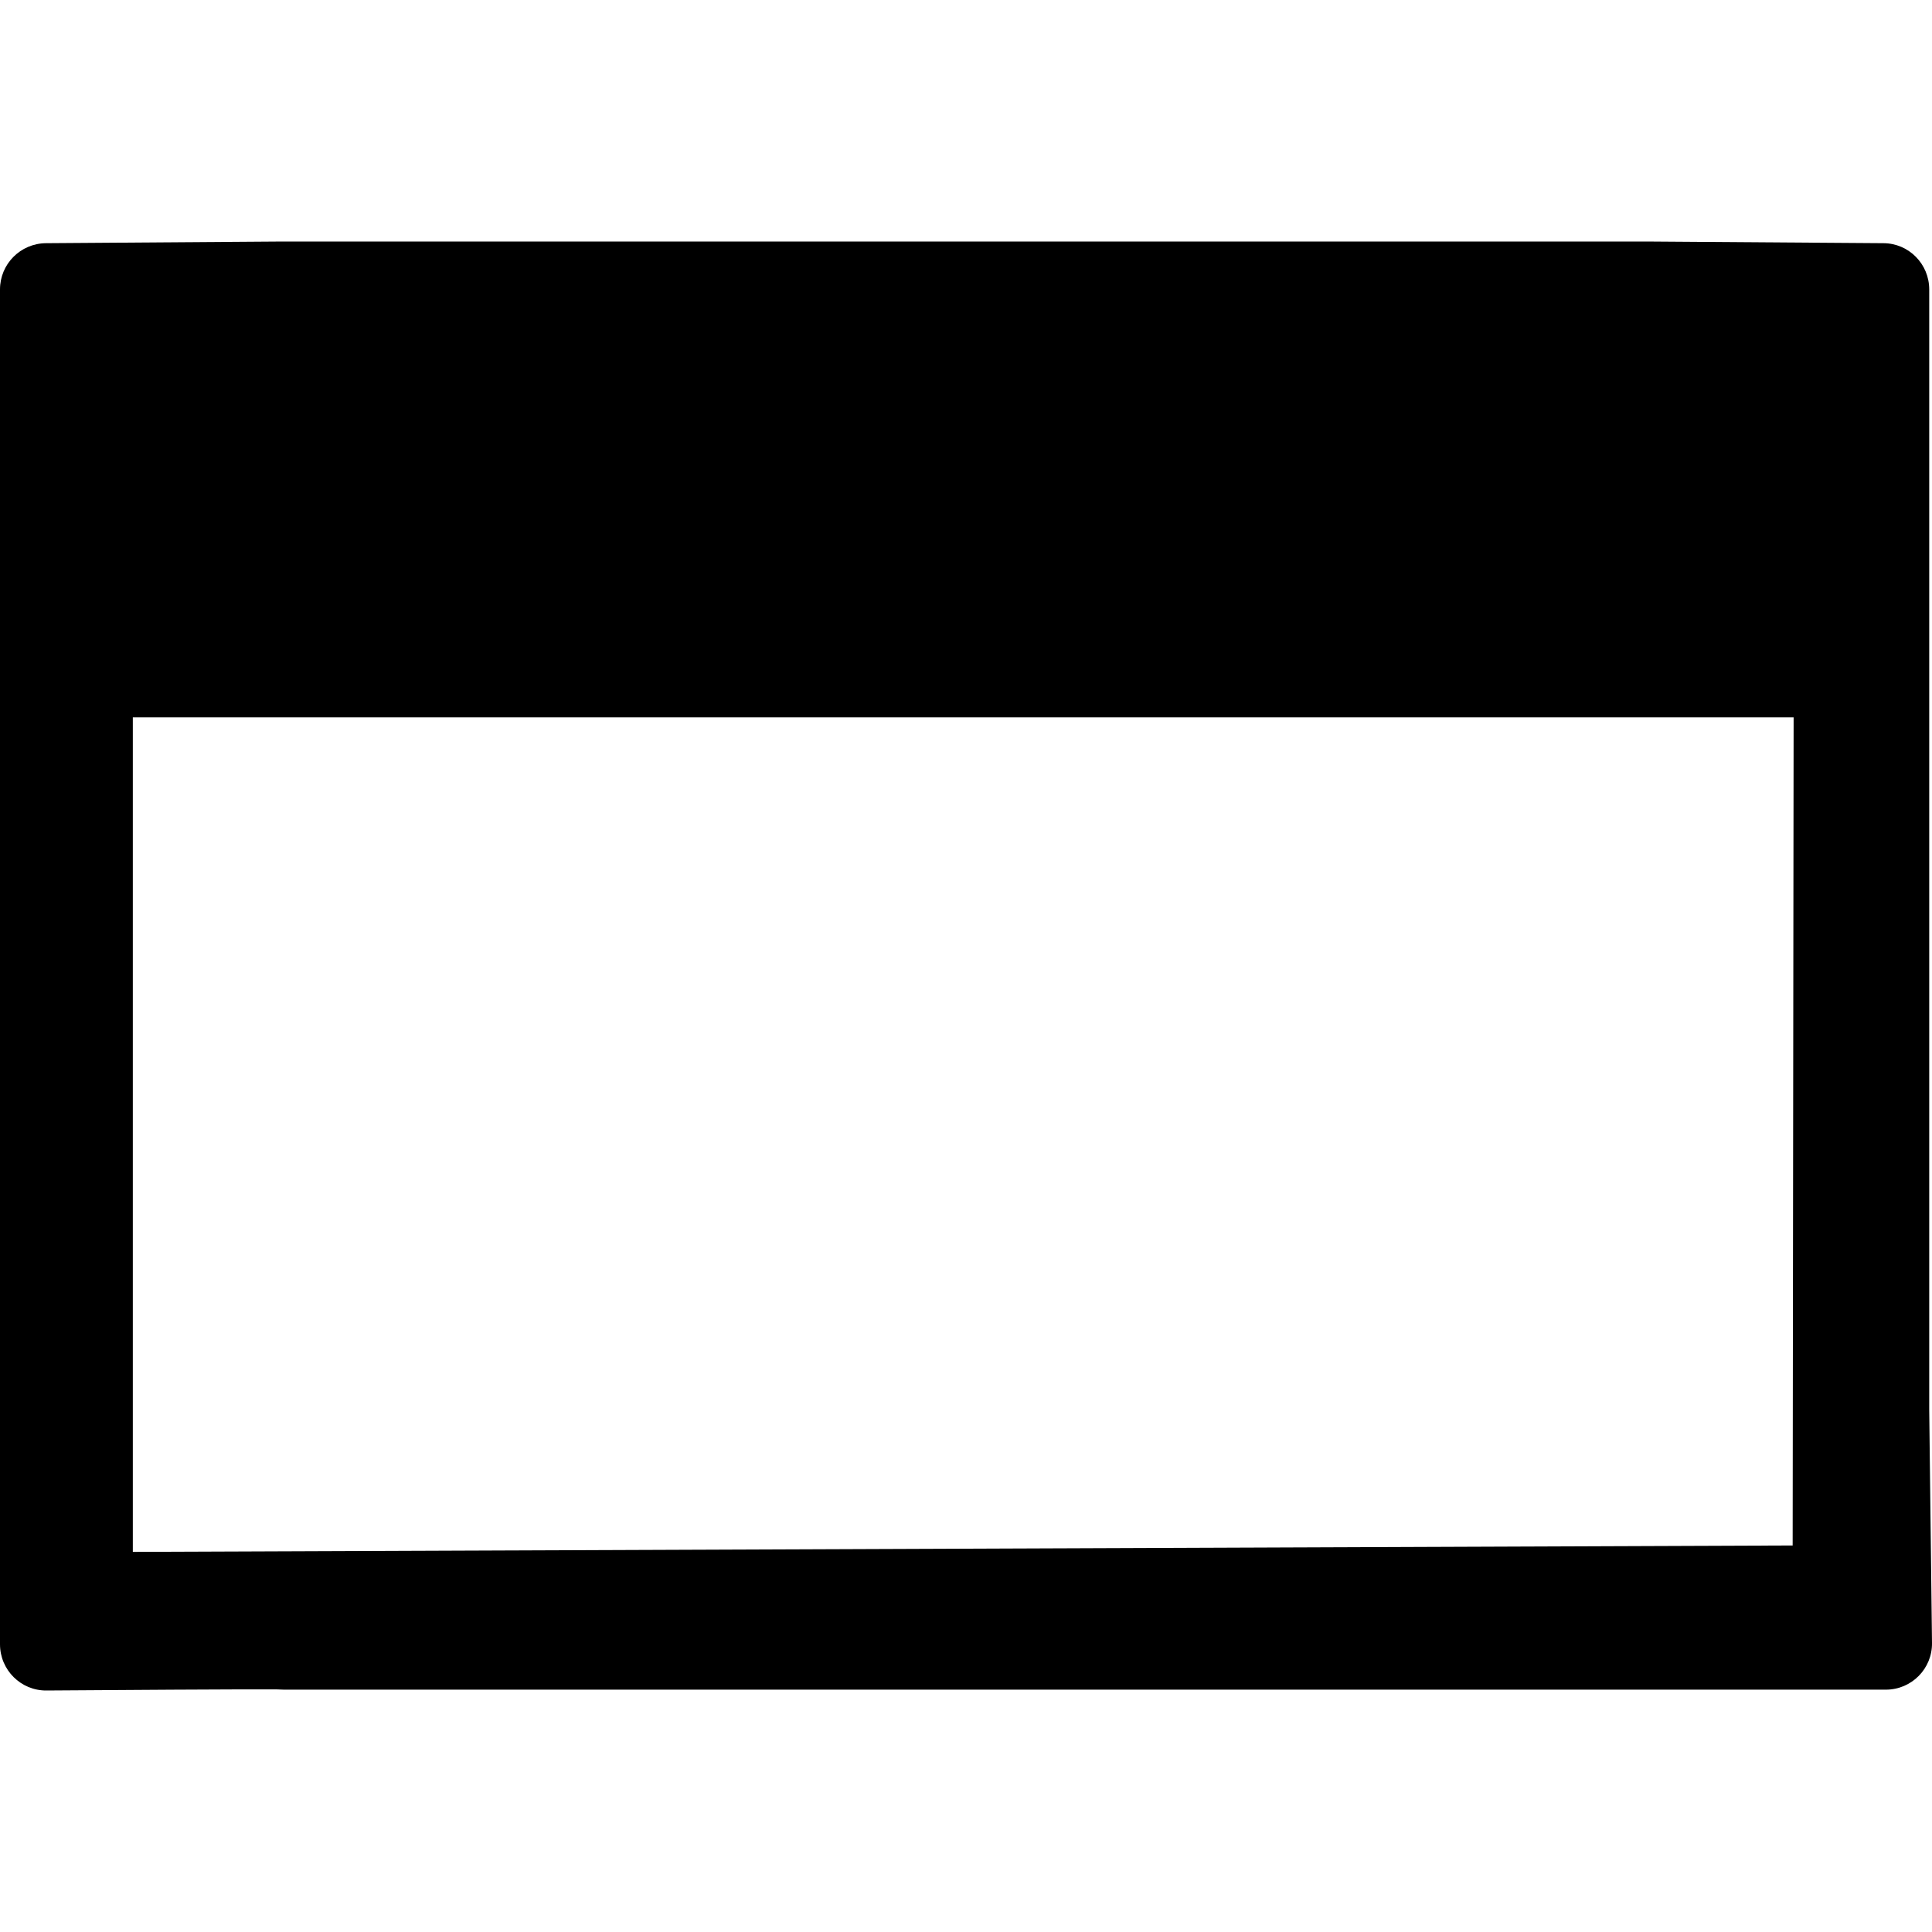 <svg width="16" height="16" viewBox="0 0 16 16" fill="none" xmlns="http://www.w3.org/2000/svg">
<g clip-path="url(#clip0_15_390)">
<path fill-rule="evenodd" clip-rule="evenodd" d="M15.977 11.672V2.397C15.977 2.186 15.808 2.015 15.598 2.014L13.636 2H13.581C13.581 2 3.72 2 2.397 2H2.343L0.38 2.014C0.17 2.016 0 2.186 0 2.397V4.317C0 4.317 0 4.32 0 4.321V11.672C0 11.672 0 11.675 0 11.677V13.617C0 13.83 0.173 14.002 0.385 14C0.948 13.996 1.963 13.989 2.291 13.991C2.291 13.991 2.292 13.991 2.292 13.991H2.295C2.328 13.993 2.362 13.993 2.396 13.993H15.618C15.831 13.993 16.003 13.819 16 13.606L15.977 11.672ZM1.1 12.852V5.941H14.854L14.846 12.799L1.1 12.852Z" fill="black"/>
</g>
<defs>
<clipPath id="clip0_15_390">
<rect width="16" height="16" fill="white"/>
</clipPath>
</defs>
</svg>
